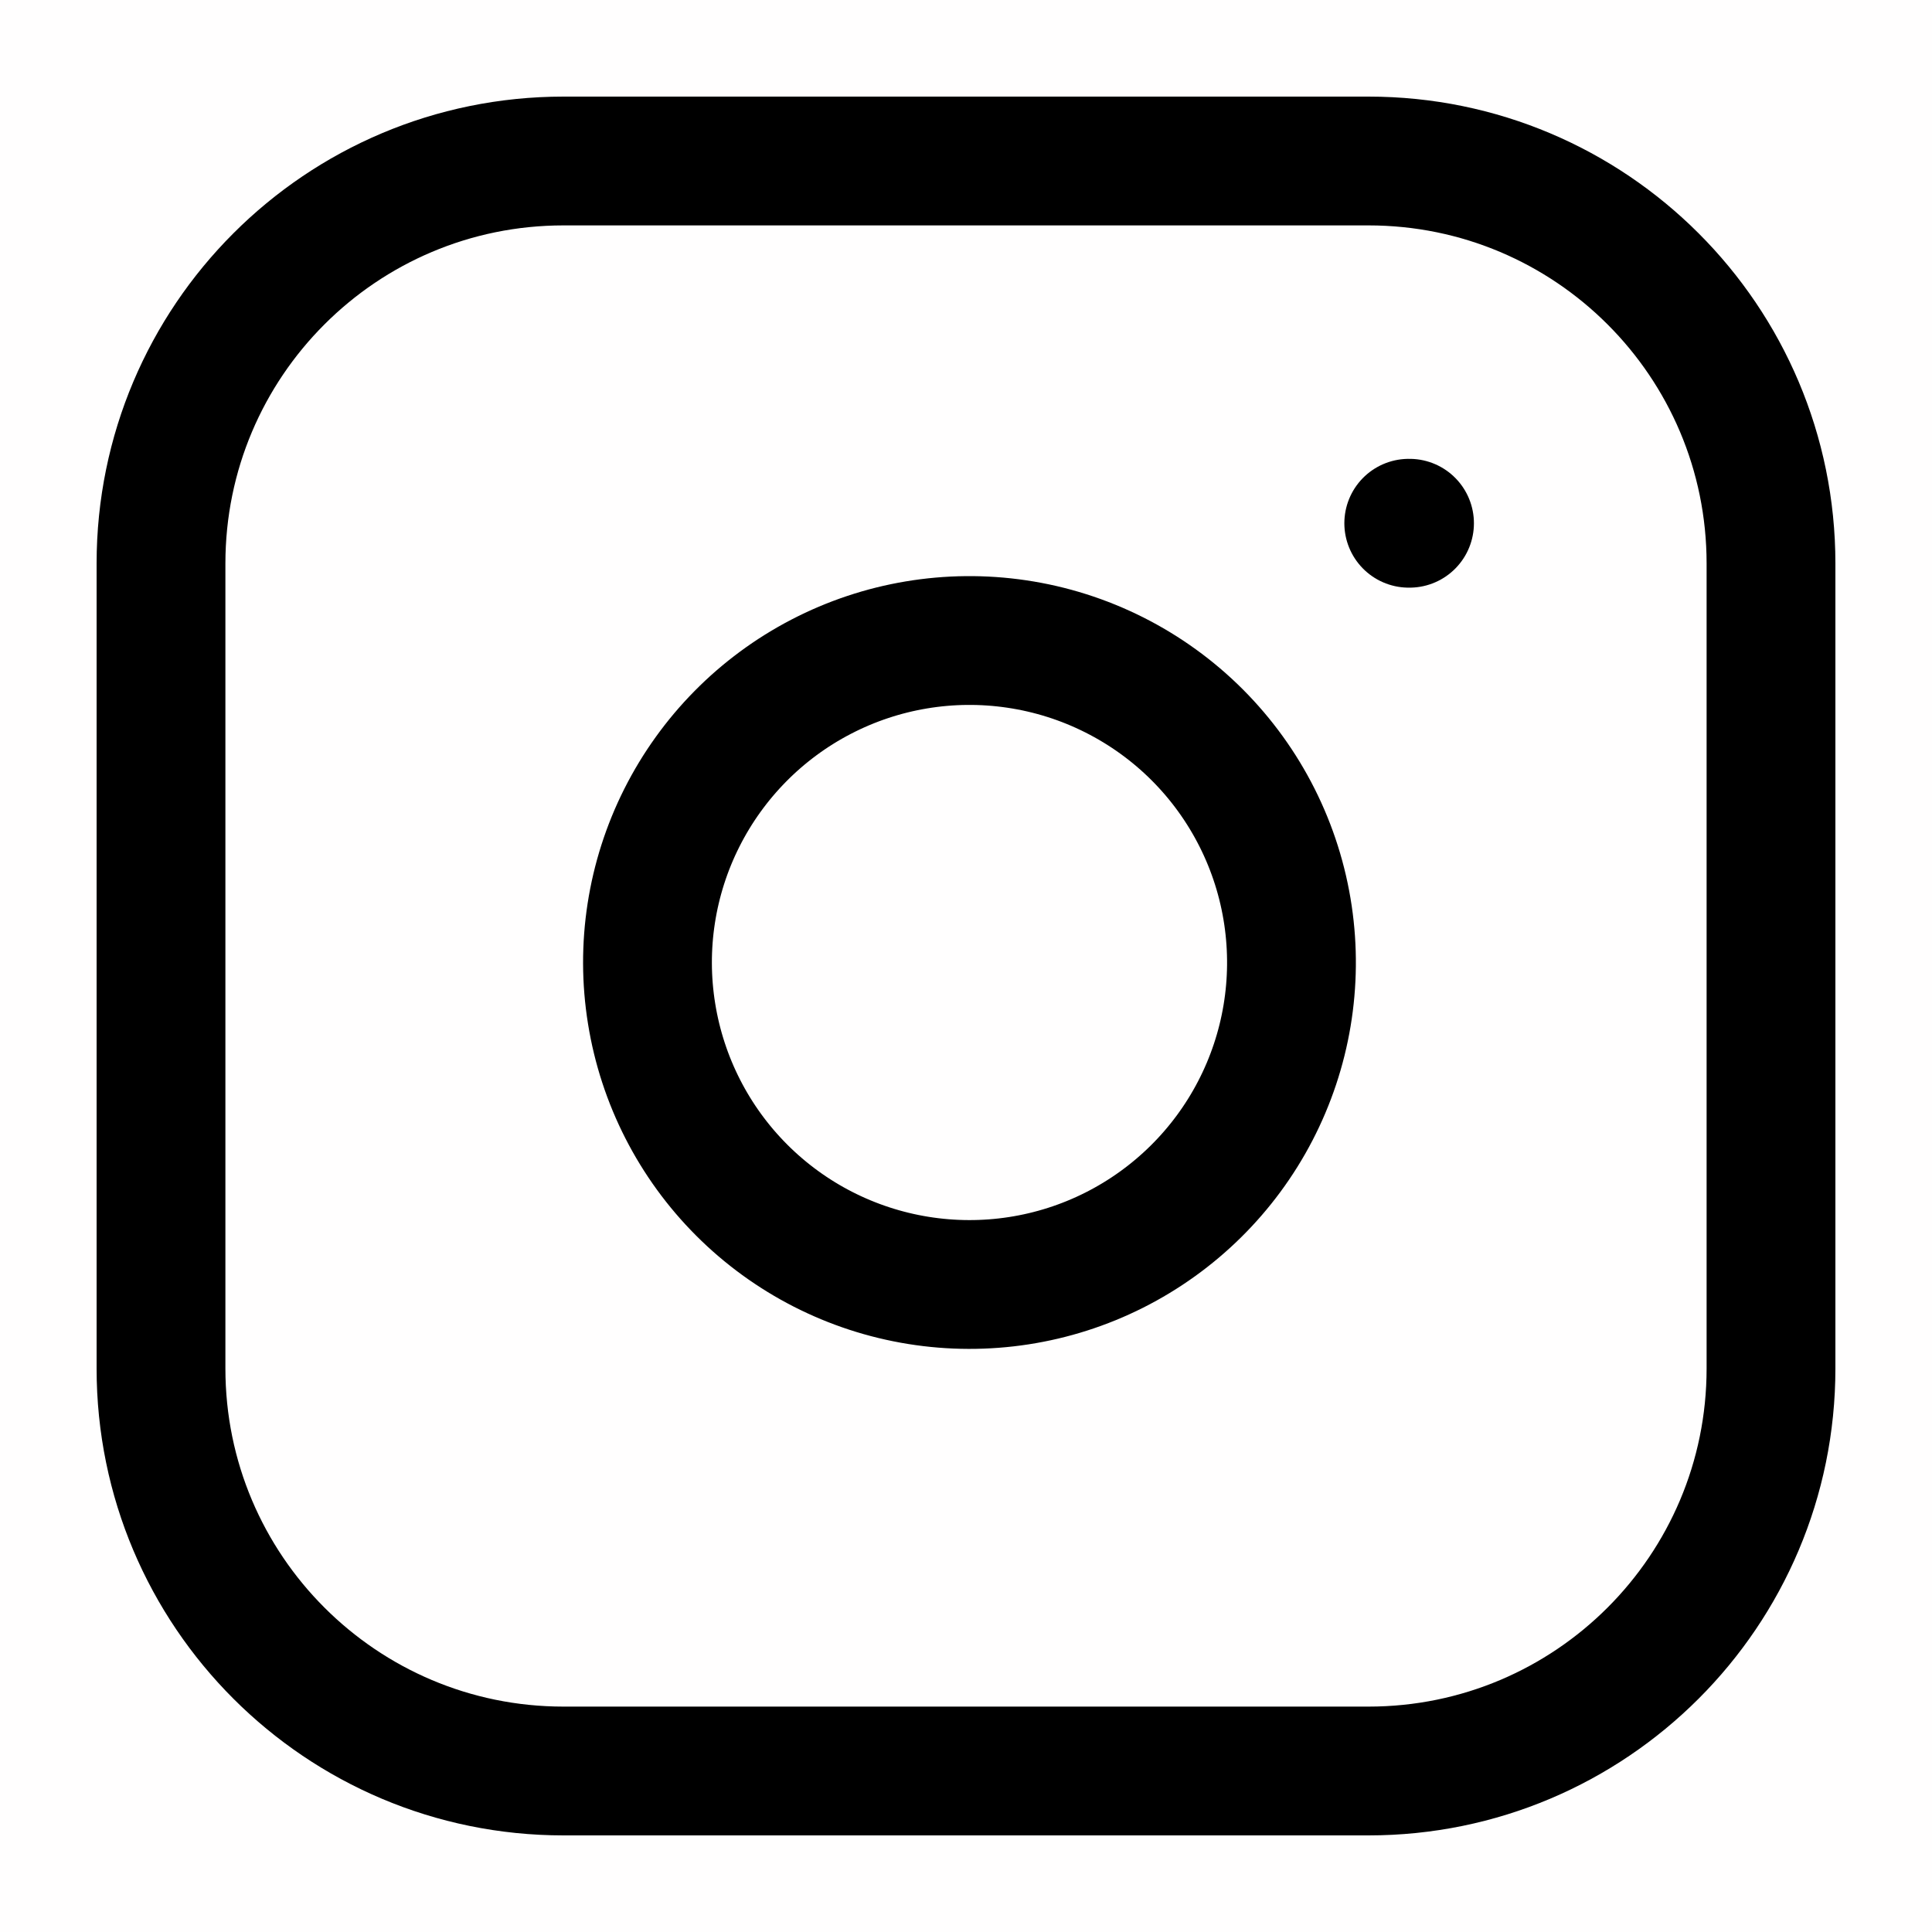 <svg width="30" height="30" viewBox="0 0 30 30" fill="none" xmlns="http://www.w3.org/2000/svg">
<rect width="30" height="30" fill="#FFFEFE"/>
<path d="M21.25 2.5H8.75C5.298 2.5 2.5 5.298 2.5 8.75V21.25C2.5 24.702 5.298 27.5 8.75 27.5H21.25C24.702 27.5 27.5 24.702 27.5 21.25V8.75C27.5 5.298 24.702 2.5 21.25 2.5Z" stroke="black" stroke-width="2" stroke-linecap="round" stroke-linejoin="round"/>
<path d="M20 14.213C20.154 15.253 19.977 16.315 19.492 17.249C19.008 18.182 18.241 18.939 17.302 19.412C16.363 19.885 15.298 20.049 14.26 19.882C13.221 19.715 12.262 19.225 11.518 18.481C10.775 17.738 10.285 16.779 10.118 15.74C9.95 14.702 10.115 13.637 10.588 12.698C11.061 11.759 11.818 10.992 12.751 10.508C13.685 10.023 14.747 9.846 15.787 10C16.849 10.157 17.831 10.652 18.59 11.41C19.348 12.169 19.843 13.151 20 14.213Z" stroke="black" stroke-width="2" stroke-linecap="round" stroke-linejoin="round"/>
<path d="M21.875 8.125H21.887" stroke="black" stroke-width="2" stroke-linecap="round" stroke-linejoin="round"/>
</svg>
